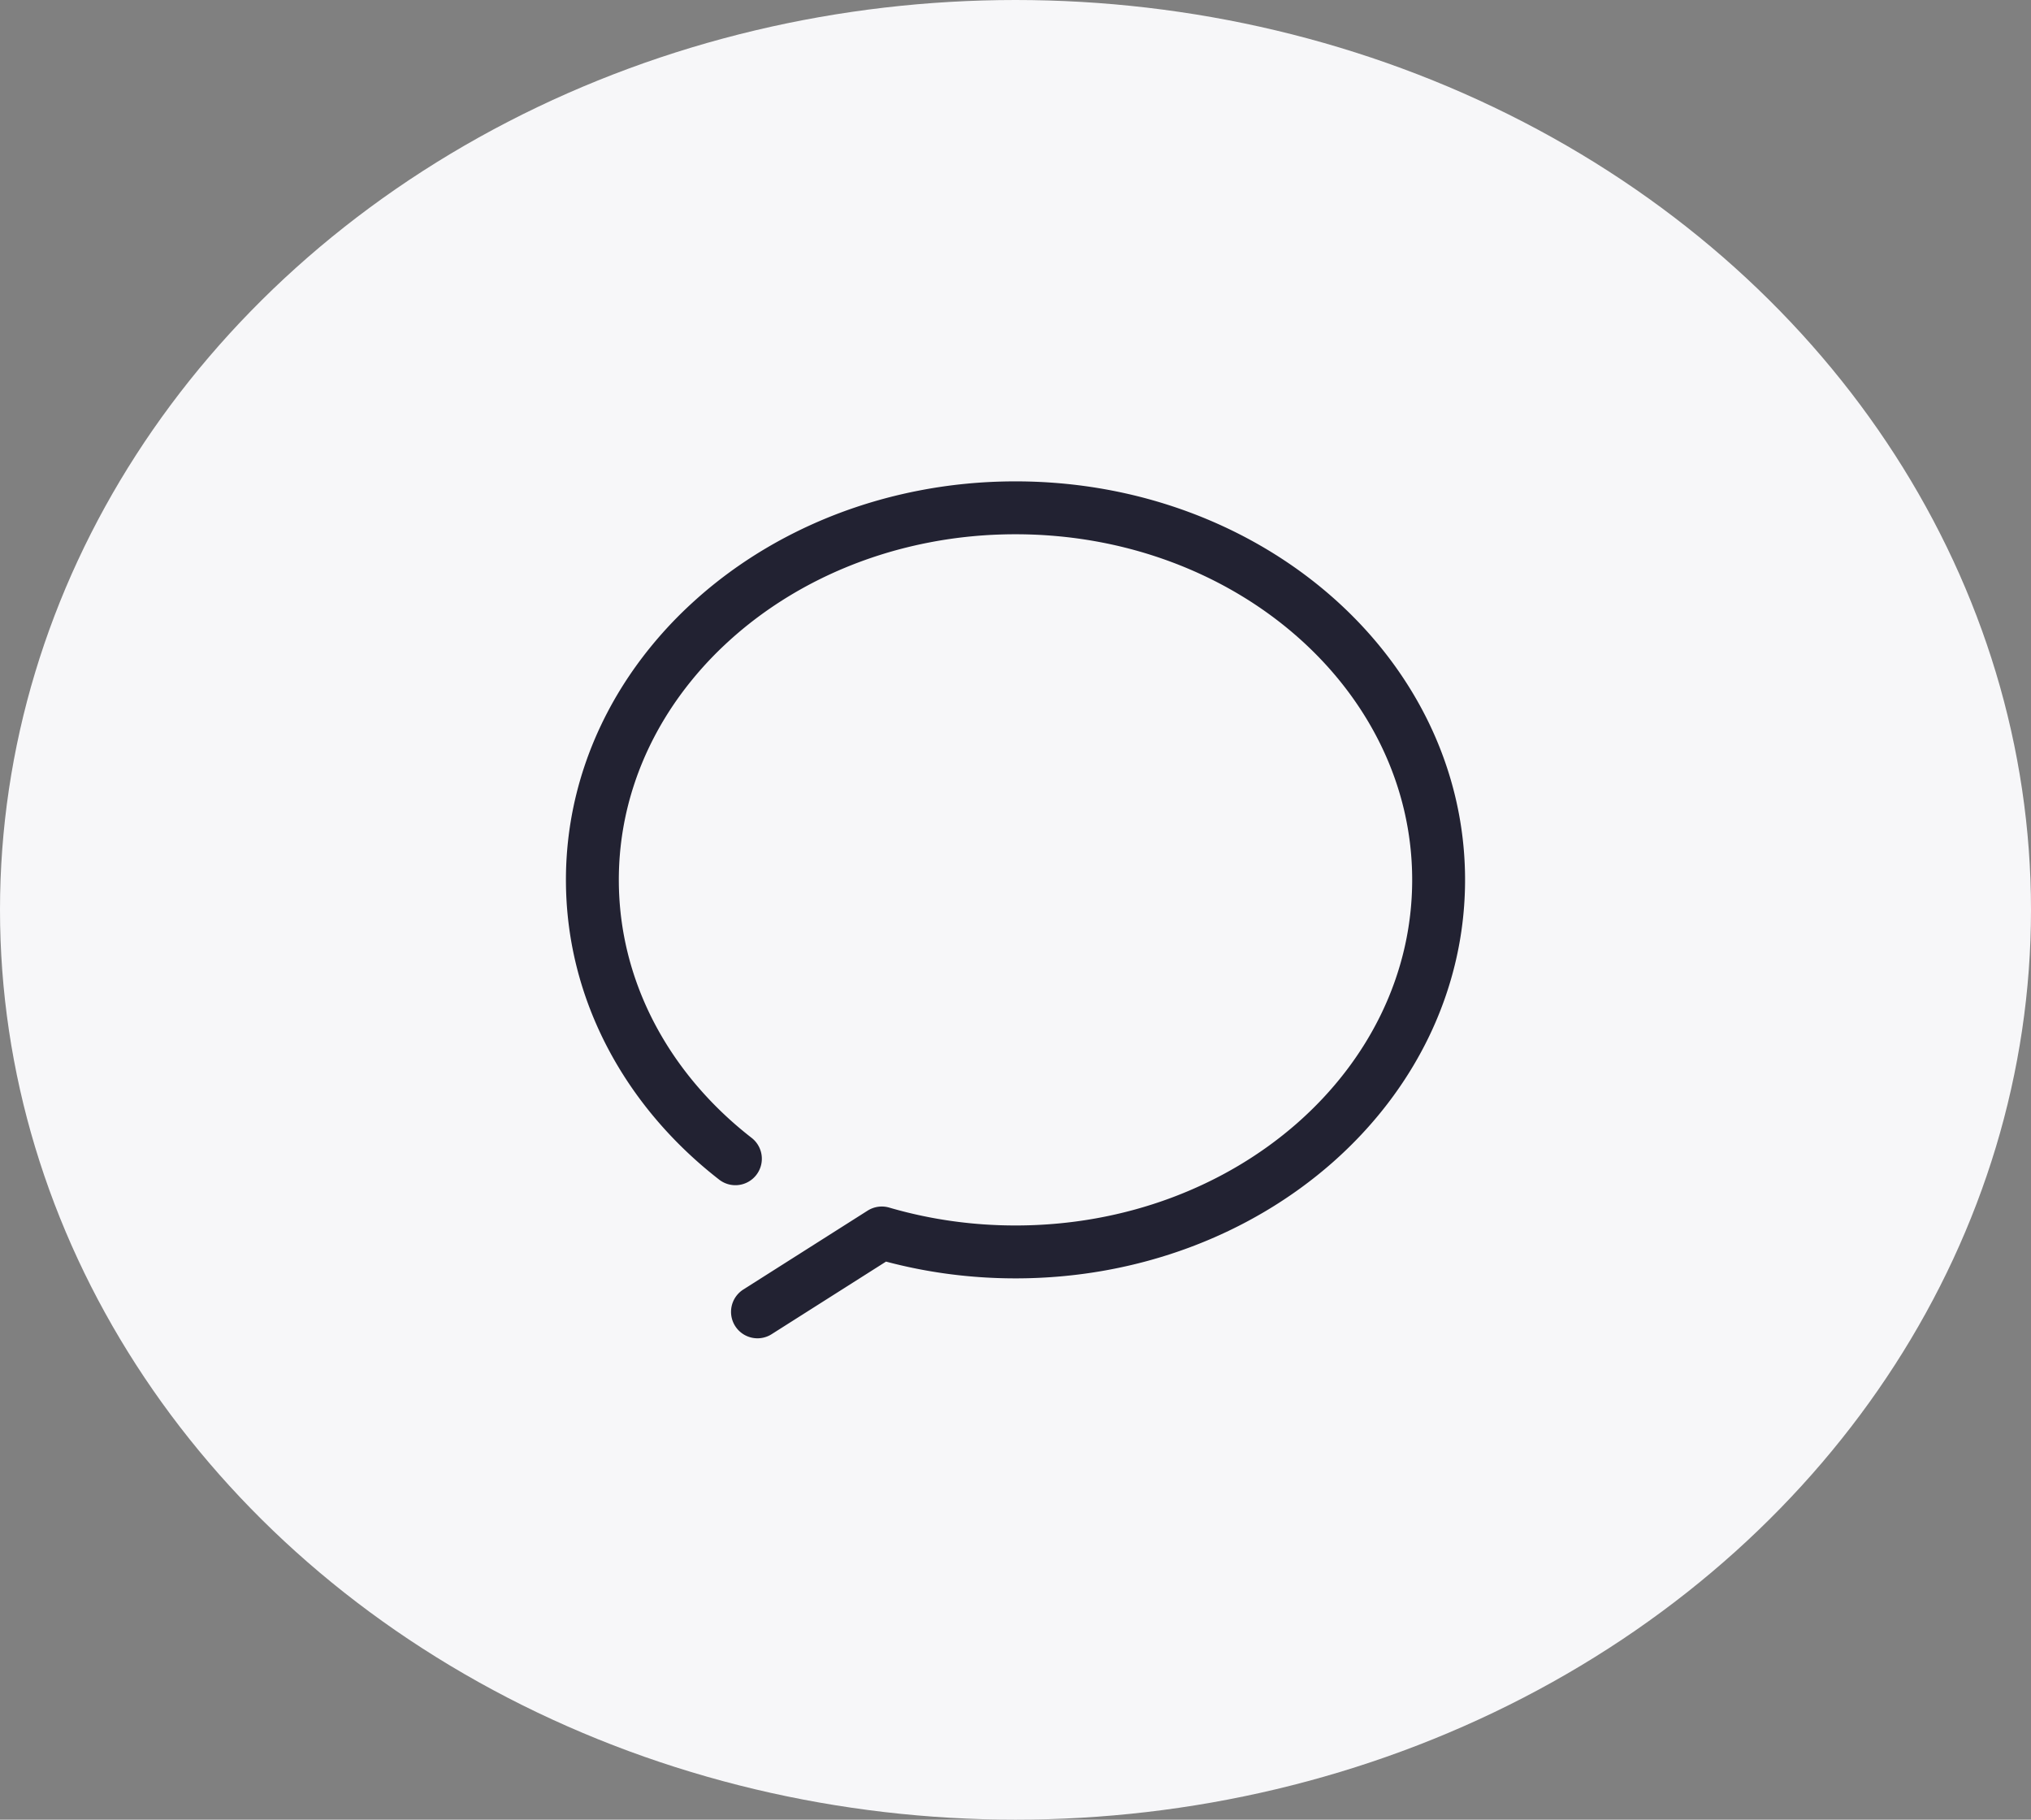 <svg xmlns="http://www.w3.org/2000/svg" width="48" height="43" viewBox="0 0 48 43">
    <rect x="0" y="0" width="48" height="43" fill="#808080" stroke="none"/>
    <g fill="none" fill-rule="evenodd">
        <ellipse cx="24" cy="21.5" fill="#F7F7F9" fill-rule="nonzero" rx="24" ry="21.5"/>
        <path stroke="#222232" stroke-linecap="round" stroke-linejoin="round" stroke-width="1.25" d="M17.902 31l2.938-1.864c.993.29 2.056.448 3.16.448 5.523 0 10-3.936 10-8.792S29.523 12 24 12c-.744 0-1.468.071-2.166.207-1.965.381-3.713 1.27-5.056 2.504a9.104 9.104 0 0 0-1.22 1.366C14.572 17.439 14 19.057 14 20.792c0 2.624 1.307 4.98 3.38 6.59"/>
    </g>
</svg>
